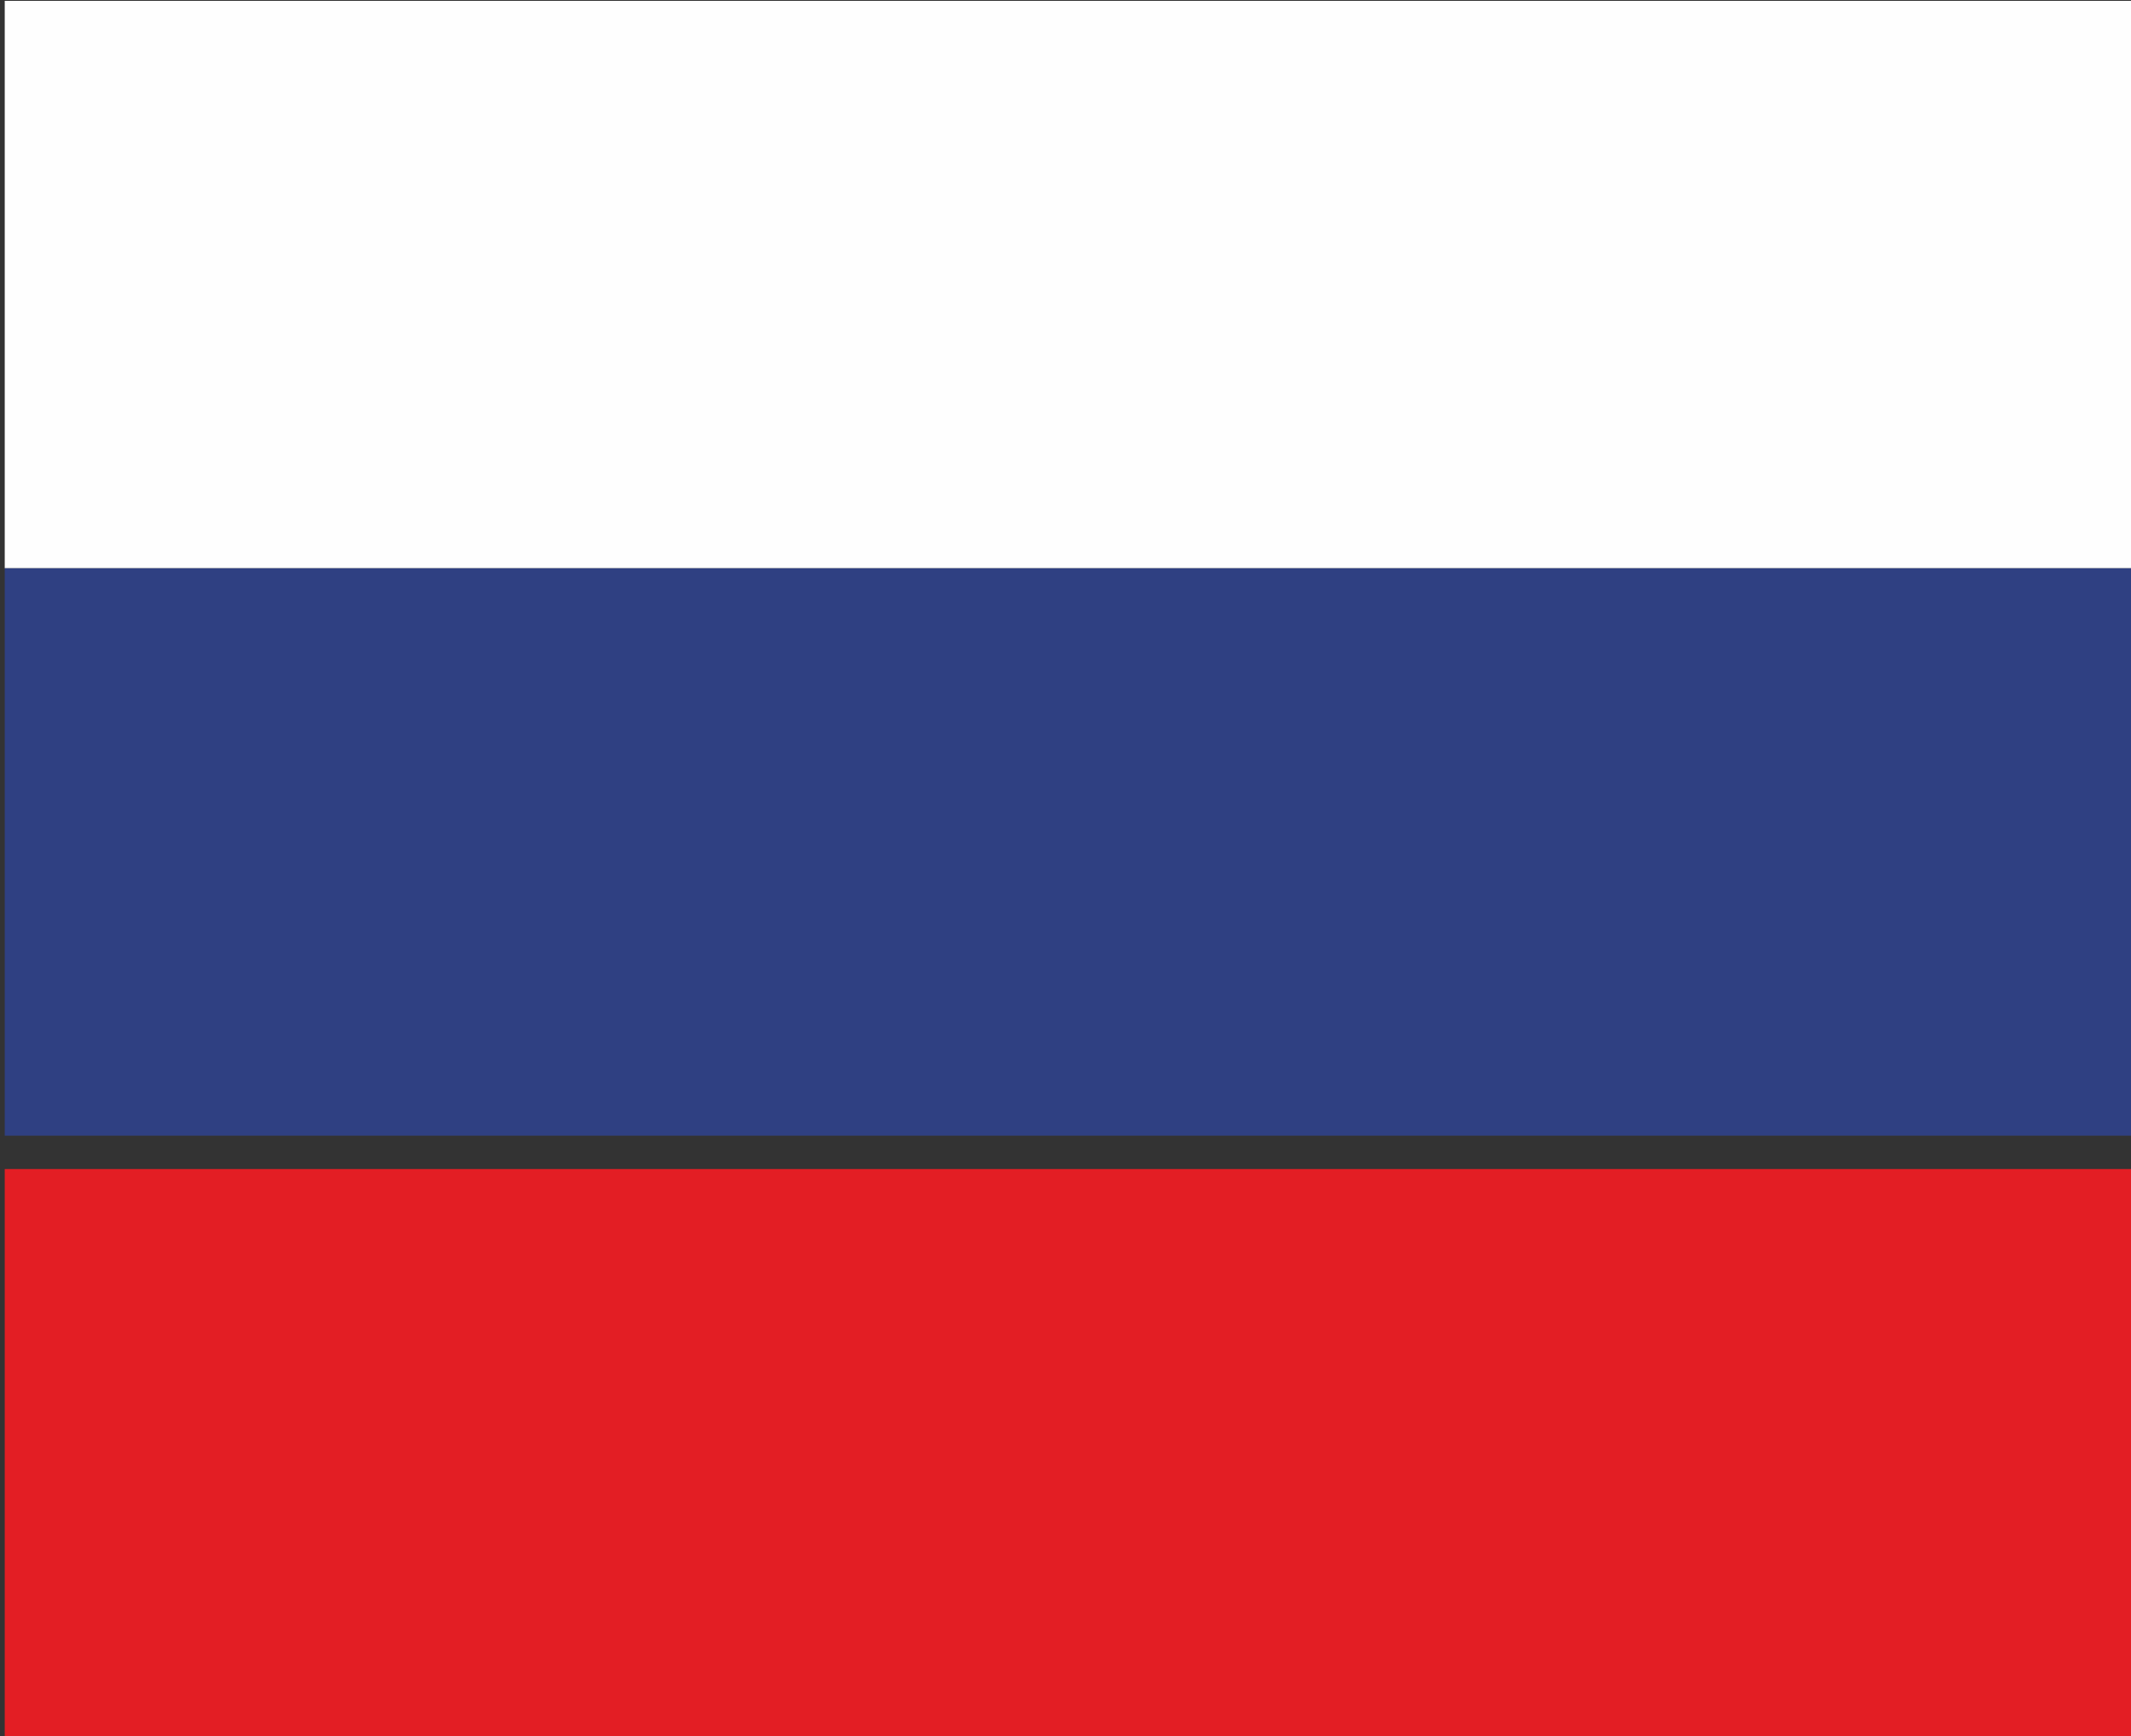 <svg xmlns="http://www.w3.org/2000/svg" width="27" height="22"><rect width="100%" height="100%" fill="#333333" stroke="none"/><path d="M.06.011h26.992v7.19H.06V.012z" fill="#fefefe"/><path d="M.06 7.202h26.992v7.19H.06v-7.19z" fill="#2f4082"/><path d="M.06 14.815h26.992v7.19H.06v-7.19z" fill="#e31e24"/></svg>